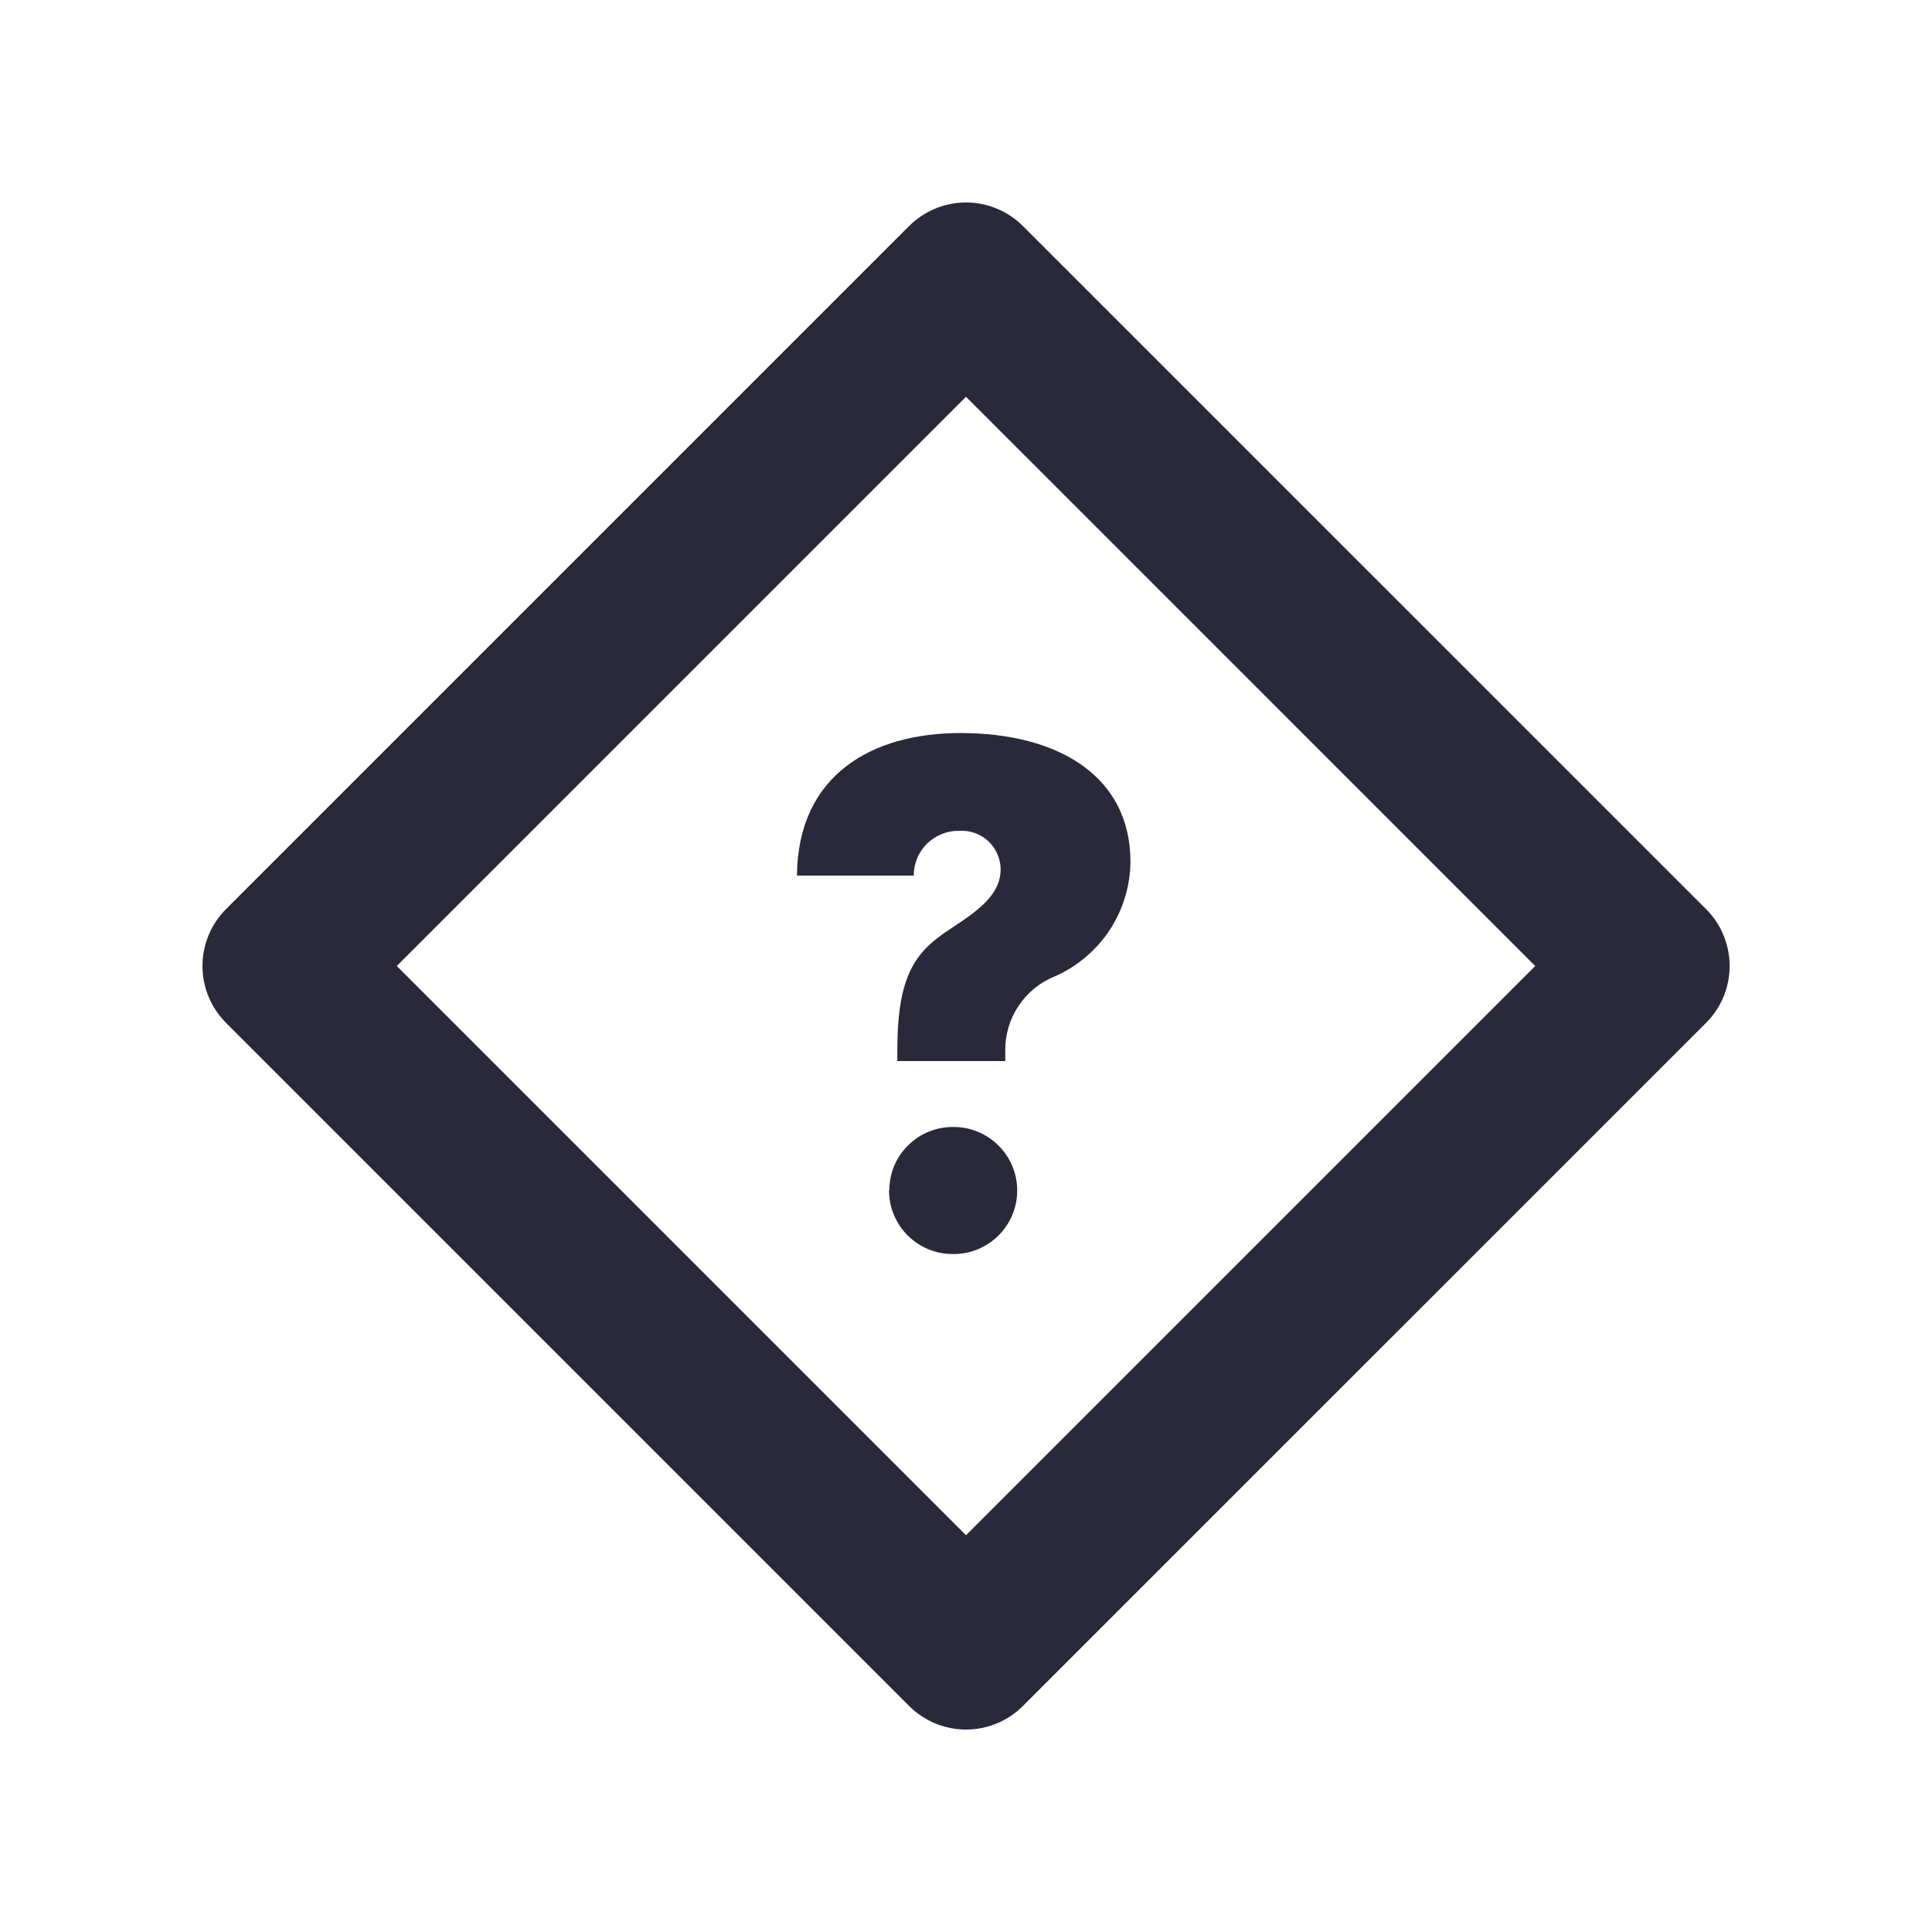 <svg width="24" height="24" viewBox="0 0 24 24" fill="none" xmlns="http://www.w3.org/2000/svg">
<g id="condition">
<path id="main" d="M21.193 11.293L12.707 2.808C12.52 2.621 12.265 2.515 12 2.515C11.735 2.515 11.481 2.621 11.293 2.808L2.808 11.293C2.621 11.48 2.515 11.735 2.515 12C2.515 12.265 2.621 12.52 2.808 12.707L11.293 21.192C11.481 21.38 11.735 21.485 12 21.485C12.265 21.485 12.52 21.38 12.707 21.192L21.193 12.707C21.381 12.52 21.486 12.265 21.486 12C21.486 11.735 21.381 11.48 21.193 11.293ZM12 19.071L4.929 12L12 4.929L19.071 12L12 19.071ZM11.147 13.047C11.147 12.114 11.371 11.824 11.794 11.547C12.154 11.311 12.43 11.115 12.43 10.798C12.43 10.732 12.416 10.668 12.389 10.608C12.363 10.548 12.325 10.494 12.277 10.449C12.229 10.405 12.172 10.37 12.111 10.348C12.049 10.326 11.983 10.317 11.918 10.321C11.844 10.319 11.77 10.332 11.702 10.36C11.633 10.387 11.57 10.428 11.517 10.479C11.464 10.531 11.422 10.593 11.394 10.661C11.365 10.73 11.351 10.803 11.351 10.877H9.9C9.911 9.628 10.828 9.106 11.932 9.106C13.144 9.106 14.043 9.64 14.043 10.706C14.04 11.007 13.95 11.3 13.786 11.552C13.62 11.803 13.387 12.002 13.112 12.125C12.928 12.197 12.769 12.324 12.658 12.488C12.546 12.652 12.487 12.846 12.488 13.044V13.181H11.147V13.047ZM11.047 14.783C11.048 14.679 11.069 14.576 11.109 14.48C11.15 14.384 11.209 14.297 11.284 14.225C11.358 14.152 11.446 14.094 11.543 14.056C11.639 14.017 11.743 13.998 11.847 14C11.951 14 12.053 14.02 12.149 14.06C12.245 14.1 12.332 14.158 12.405 14.231C12.478 14.304 12.536 14.391 12.576 14.487C12.616 14.583 12.636 14.685 12.636 14.789C12.636 14.893 12.616 14.995 12.576 15.091C12.536 15.187 12.478 15.274 12.405 15.347C12.332 15.42 12.245 15.478 12.149 15.518C12.053 15.558 11.951 15.578 11.847 15.578C11.742 15.58 11.637 15.561 11.539 15.521C11.442 15.482 11.353 15.424 11.278 15.35C11.203 15.276 11.144 15.187 11.104 15.09C11.063 14.993 11.043 14.888 11.044 14.783H11.047Z" fill="#2A293A"/>
</g>
</svg>

